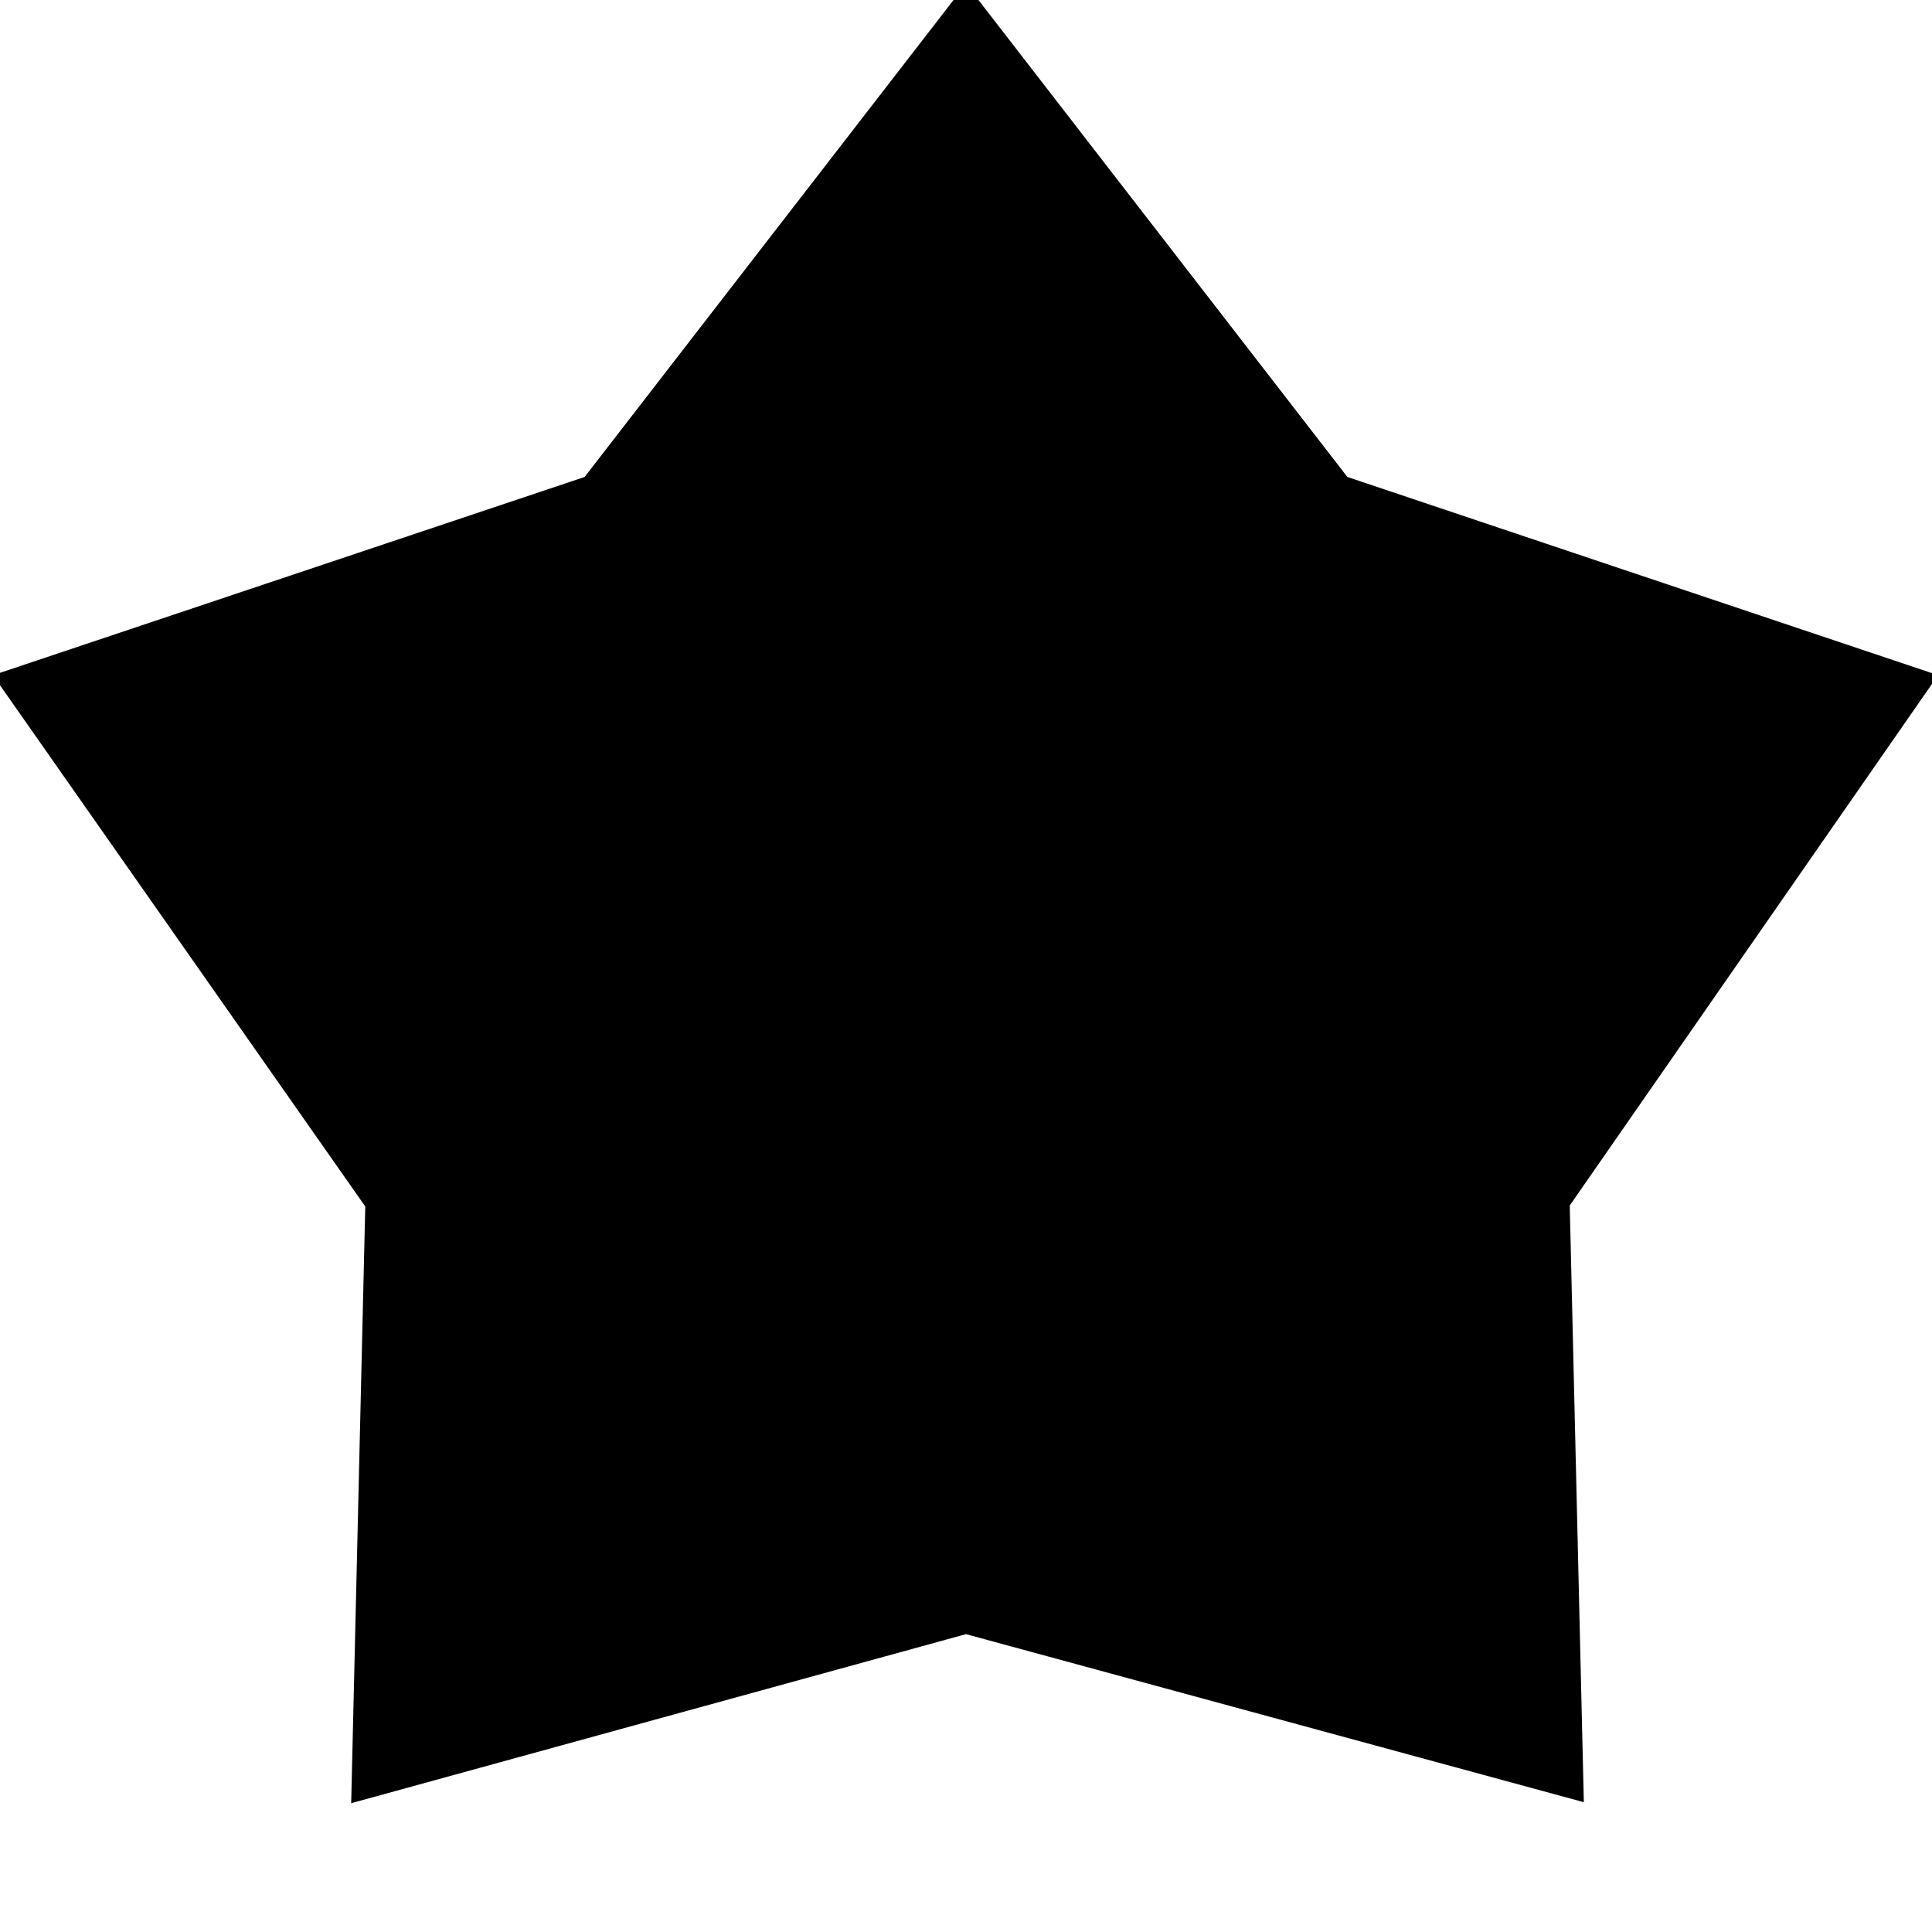<svg xmlns="http://www.w3.org/2000/svg" height="24" viewBox="0 -960 960 960" width="24"><path d="M290.5-723 480-968l189.5 245L963-624.5 780-361l7 296.5L480-148 174.5-64l7-296.5-185-264 294-98.5Z"/></svg>